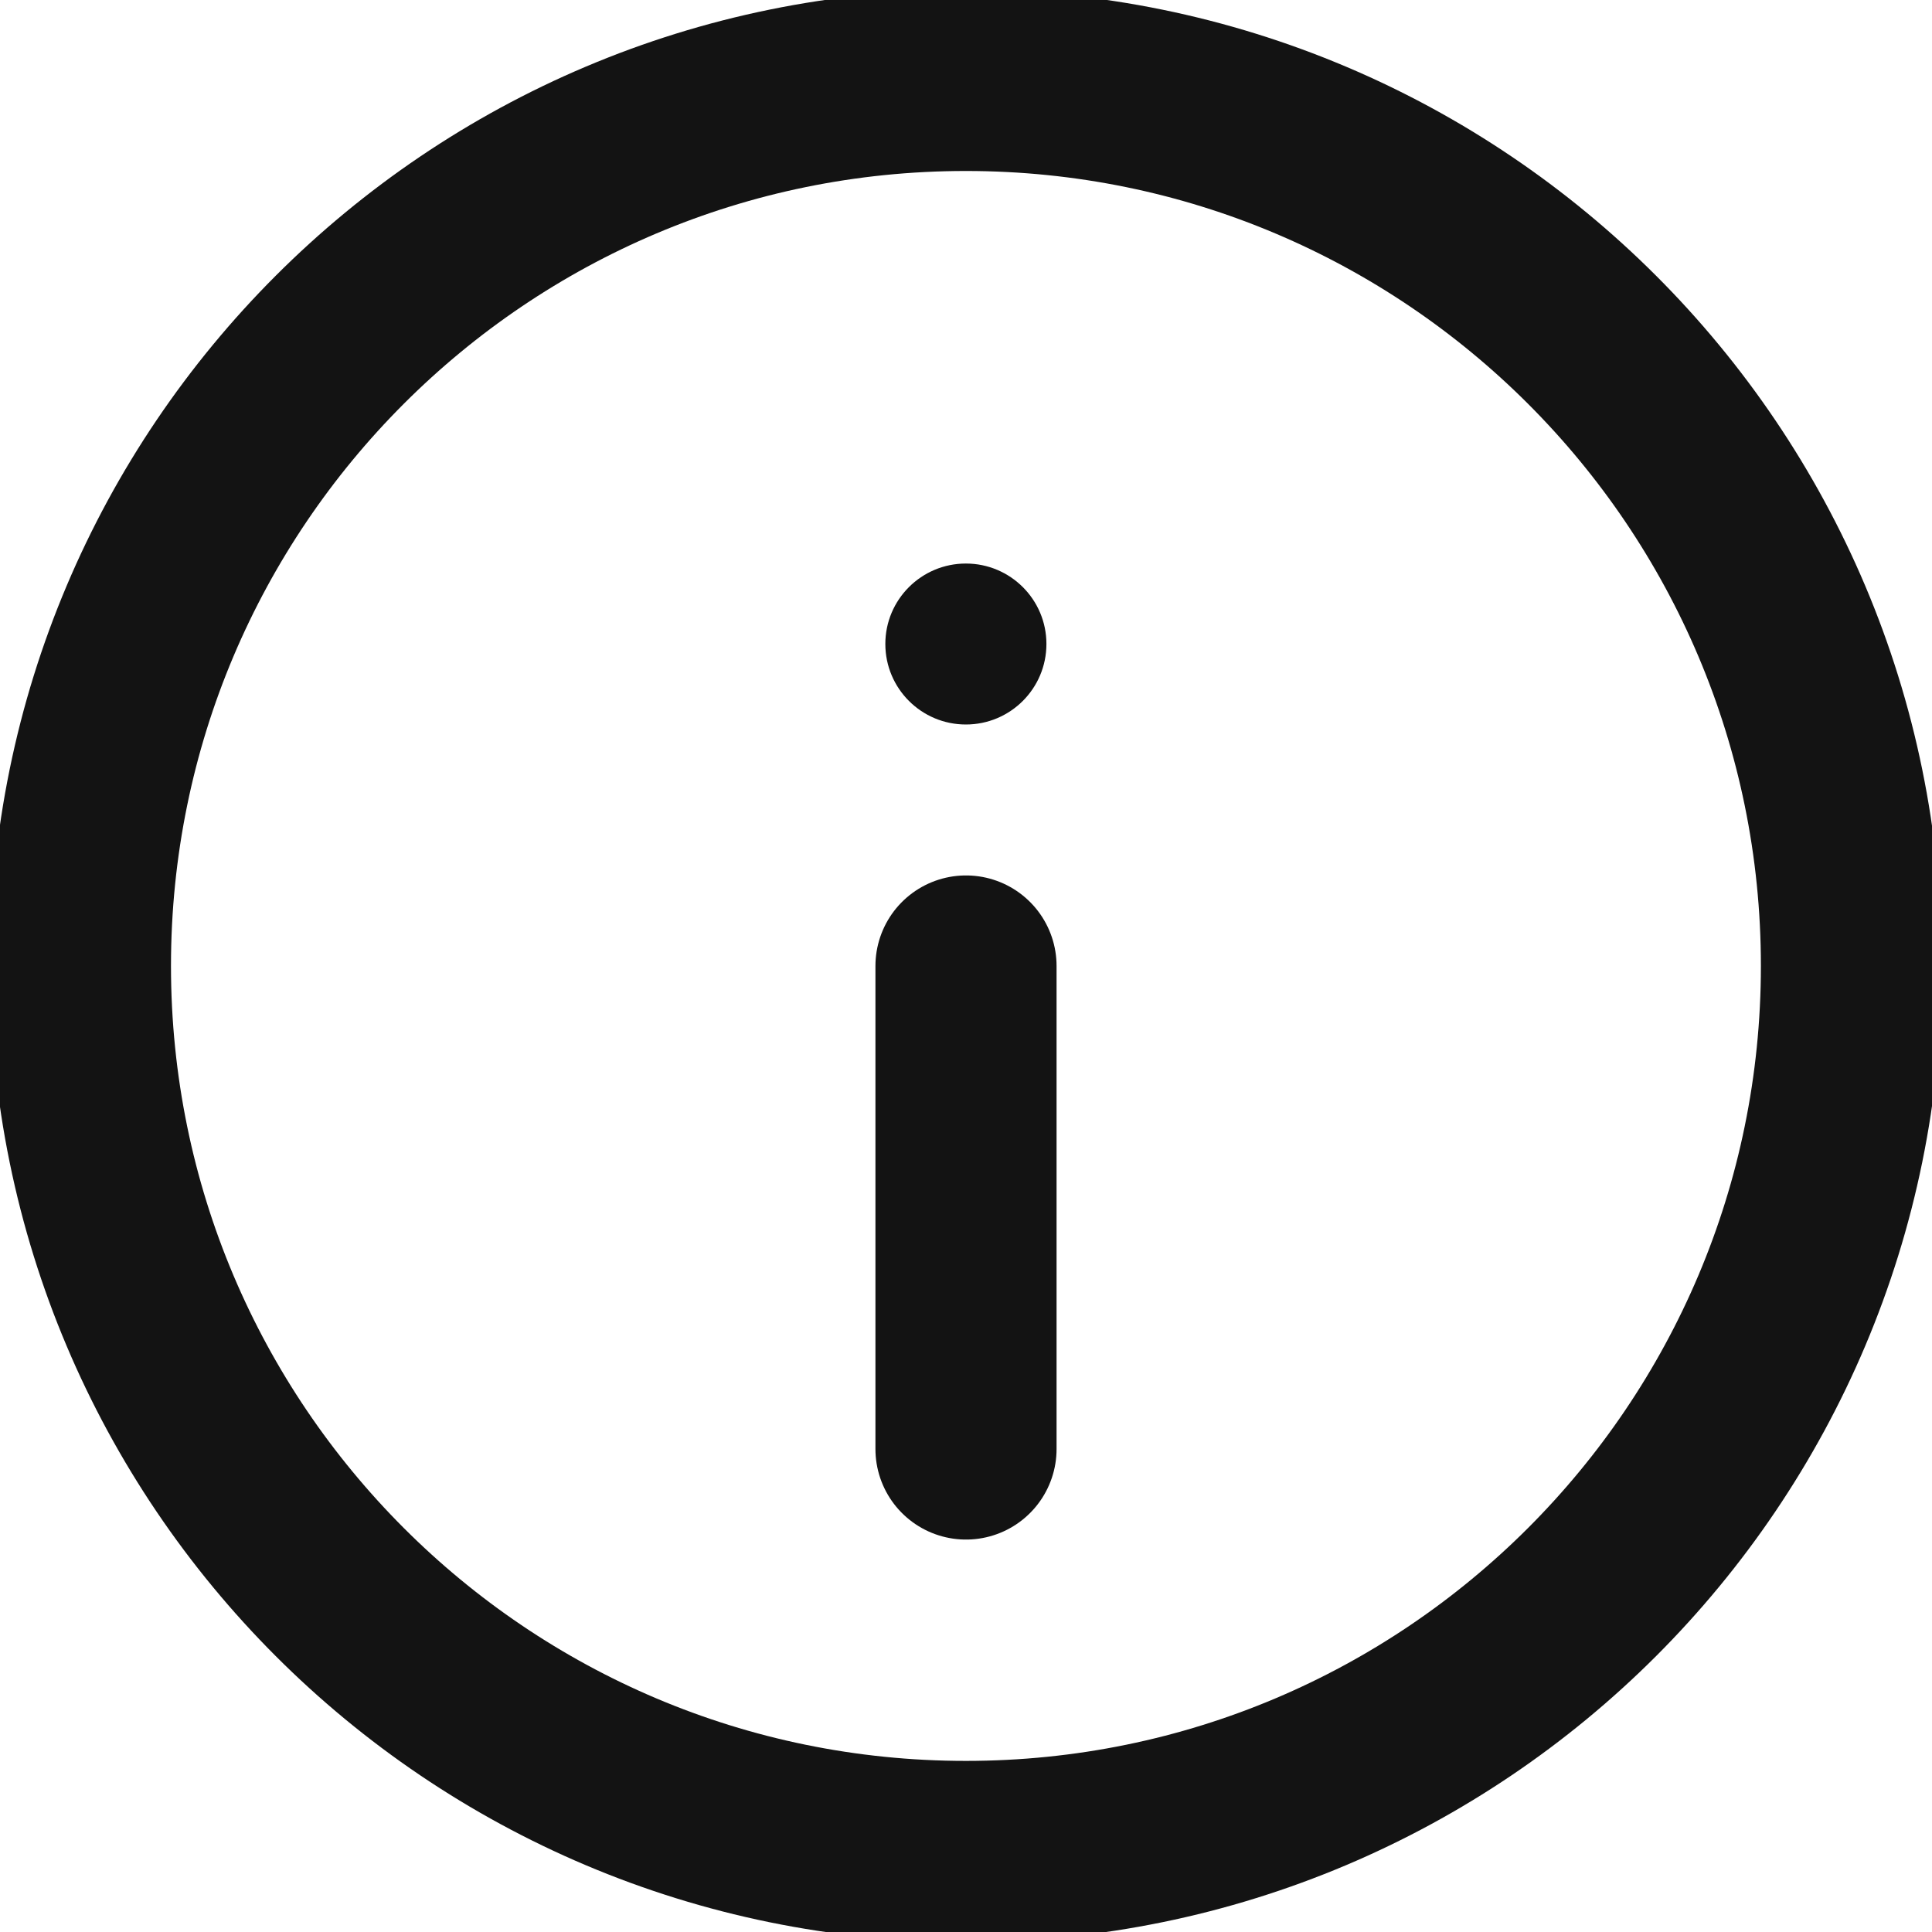 <svg width="16" height="16" viewBox="0 0 16 16" fill="none" xmlns="http://www.w3.org/2000/svg">
<g clip-path="url(#clip0_1459_3346)">
<path d="M7.999 15.333C12.049 15.333 15.333 12.049 15.333 7.999C15.333 3.949 12.049 0.666 7.999 0.666C3.949 0.666 0.666 3.949 0.666 7.999C0.666 12.049 3.949 15.333 7.999 15.333Z" stroke="#131313" stroke-width="1.5" stroke-linecap="round" stroke-linejoin="round"/>
<path d="M8 12V8" stroke="#131313" stroke-width="1.5" stroke-linecap="round" stroke-linejoin="round"/>
<path d="M7.999 4.667C8.367 4.667 8.666 4.965 8.666 5.333C8.666 5.702 8.367 6 7.999 6C7.631 6 7.332 5.702 7.332 5.333C7.332 4.965 7.631 4.667 7.999 4.667Z" fill="#131313"/>
</g>
<defs>
<clipPath id="clip0_1459_3346">
<rect width="16" height="16" fill="white"/>
</clipPath>
</defs>
</svg>

